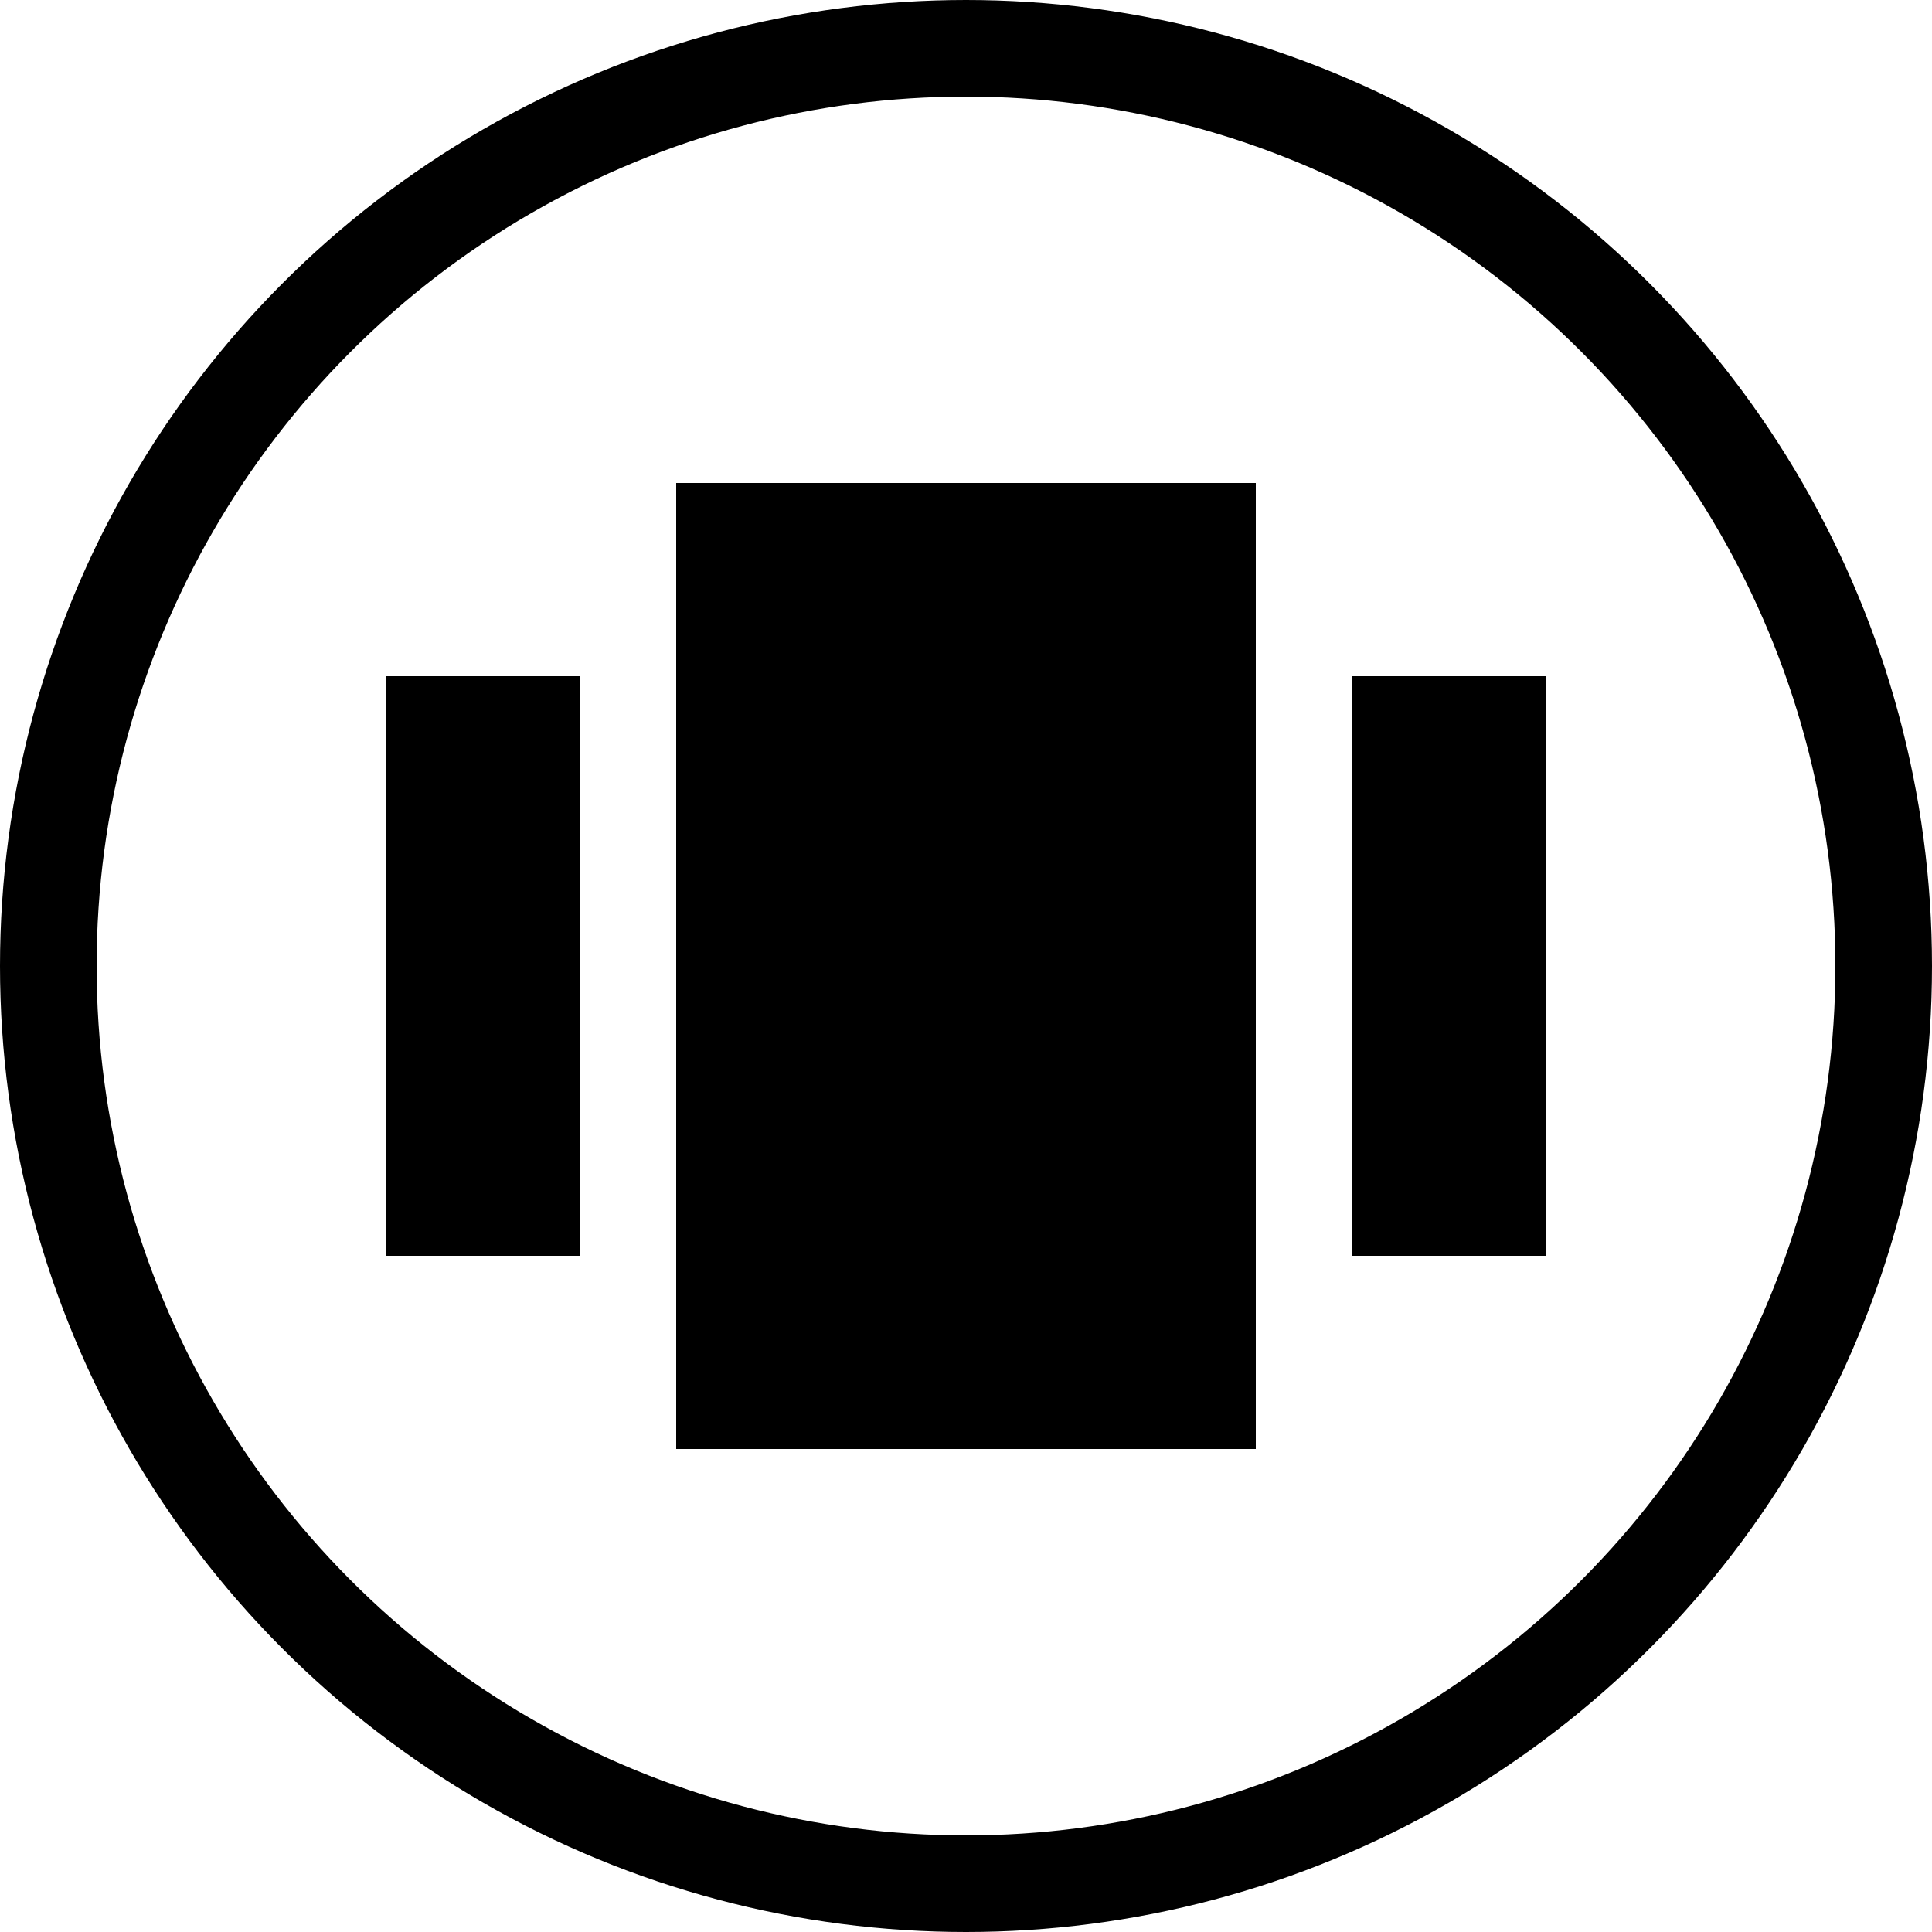 <svg width="20" height="20" viewBox="0 0 20 20" fill="none" xmlns="http://www.w3.org/2000/svg">
<circle cx="10" cy="10" r="9.5" stroke="currentColor"/>
<rect x="7" y="5" width="6" height="10" fill="currentColor"/>
<rect x="4" y="7" width="2" height="6" fill="currentColor"/>
<rect x="14" y="7" width="2" height="6" fill="currentColor"/>
</svg>
